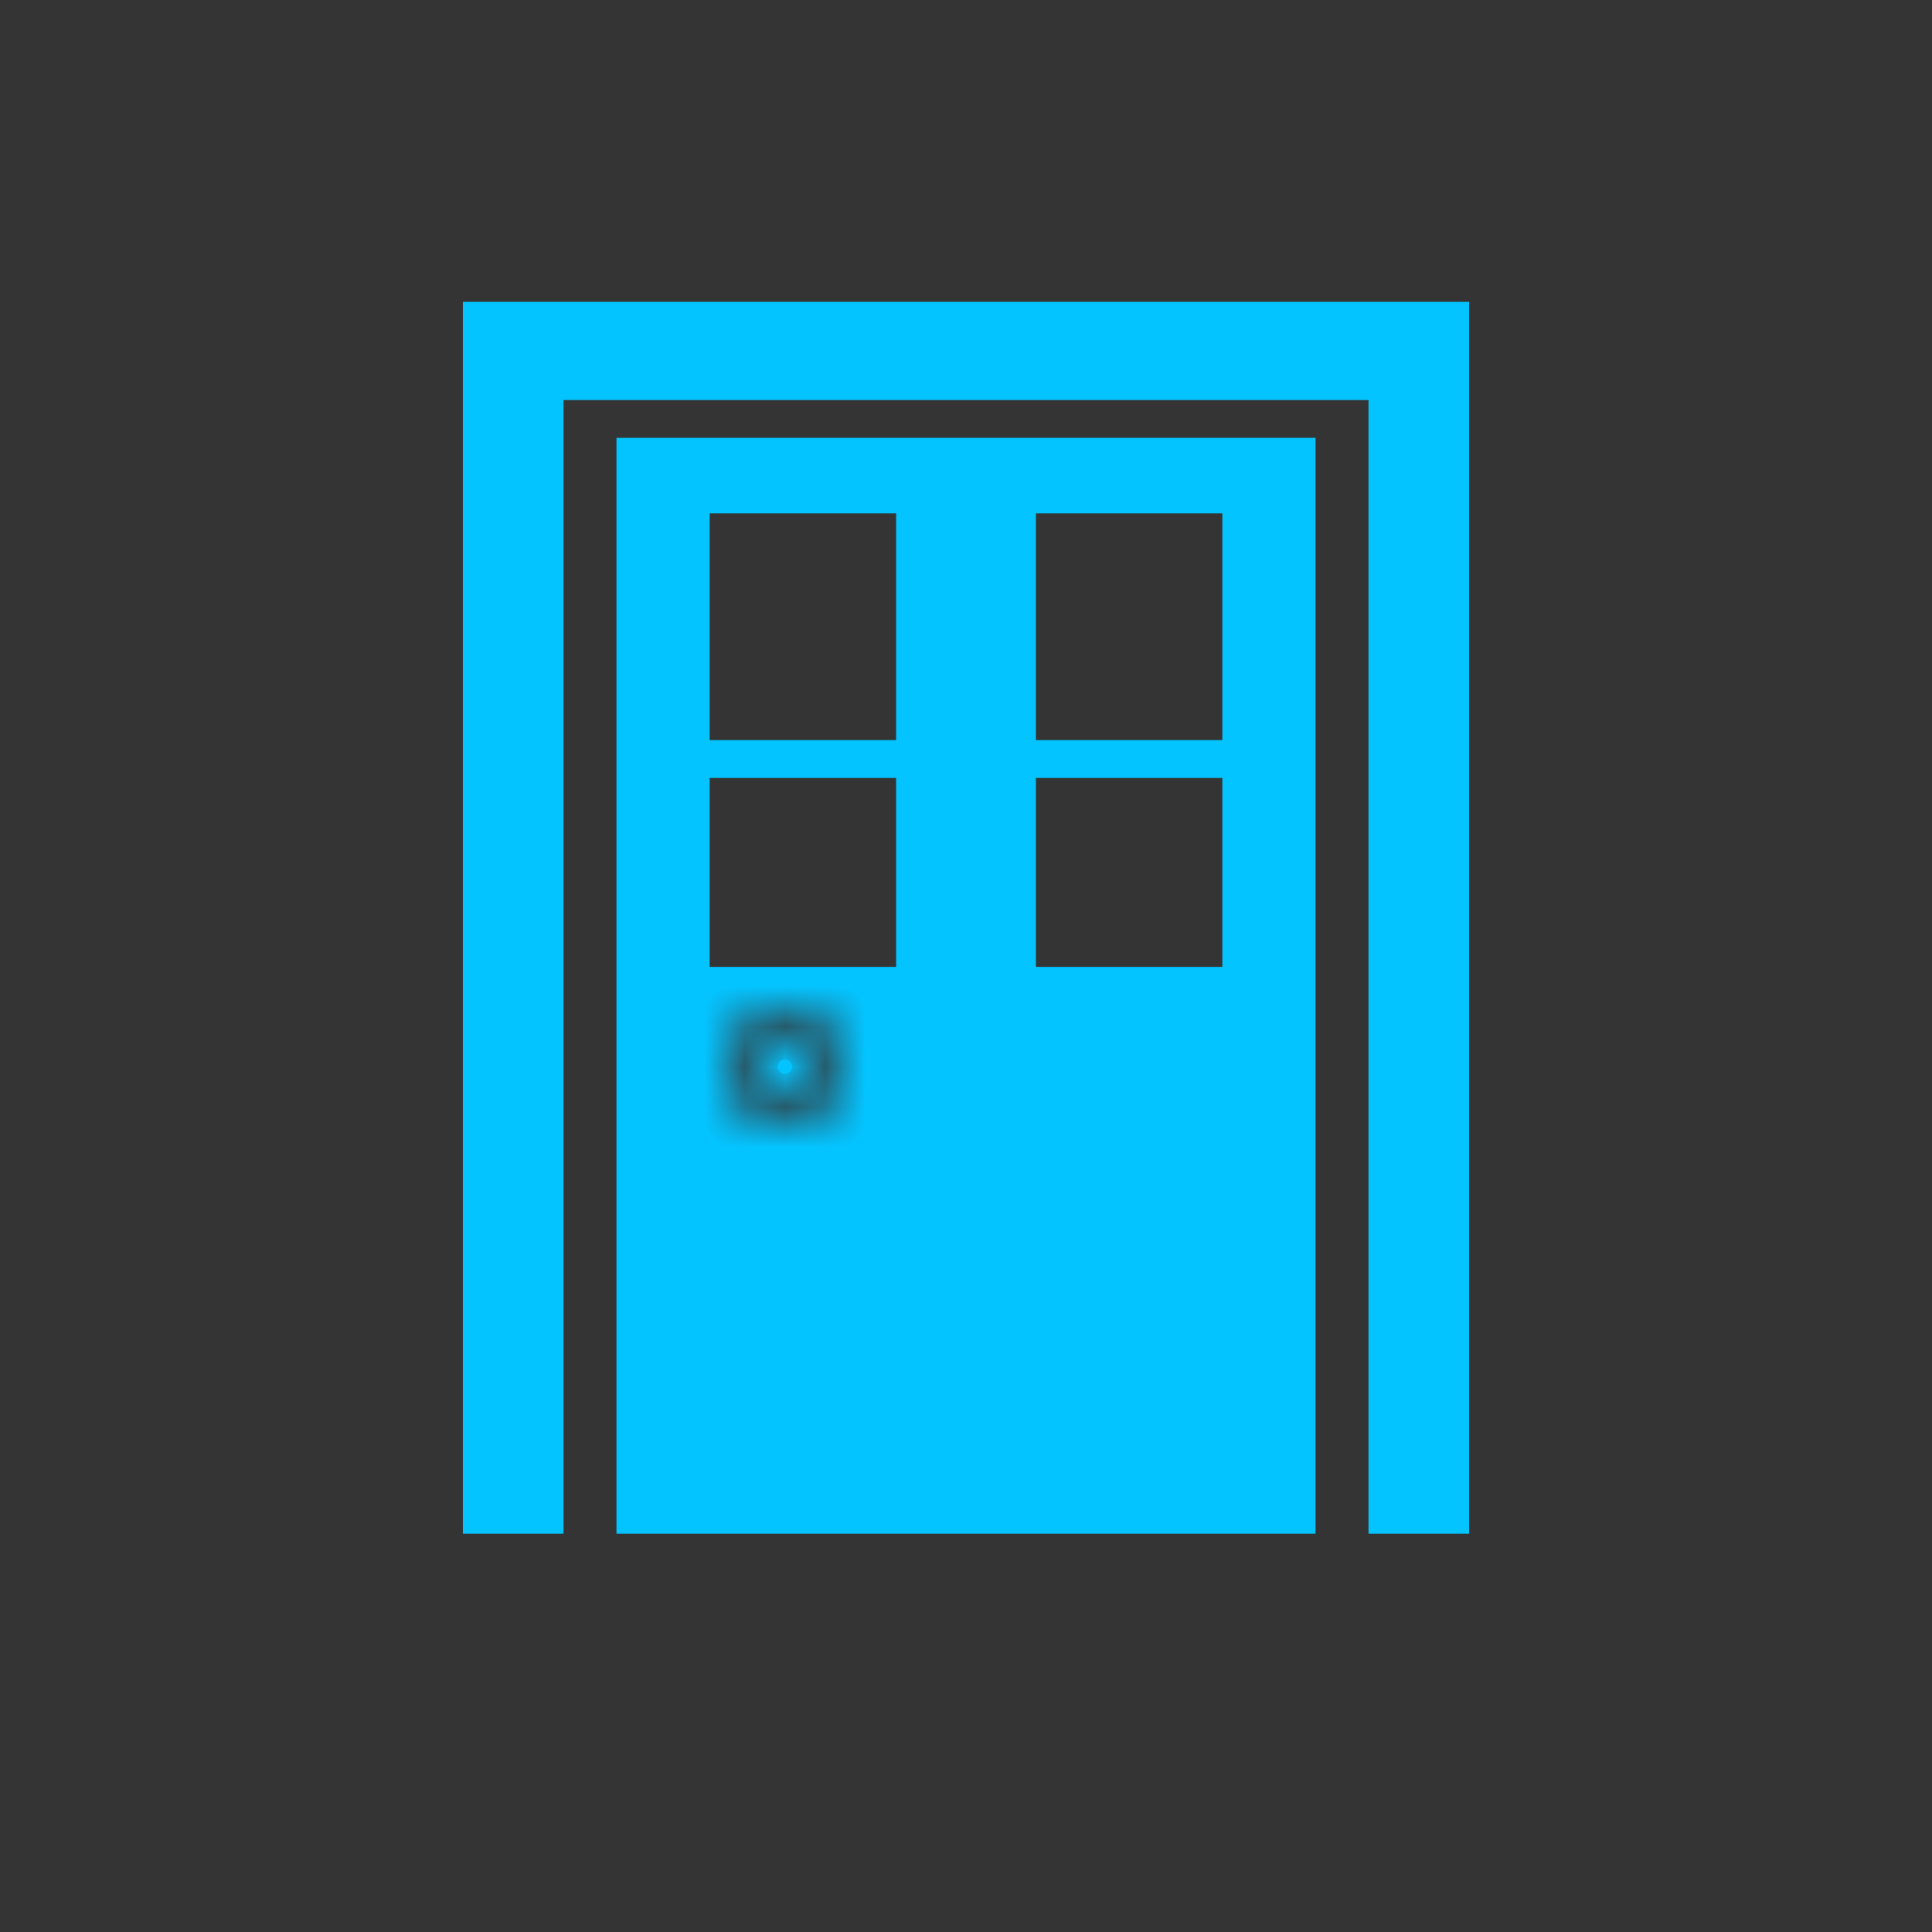 <svg width="48" height="48" viewBox="0 0 48 48" fill="none" xmlns="http://www.w3.org/2000/svg">
<rect width="48" height="48" fill="#343434"/>
<rect x="15.316" y="10.878" width="17.368" height="27.227" fill="#04C4FF"/>
<path d="M14 7.5H11.5V38.105H14V9.939H34V38.105H36.5V7.5H34H14Z" fill="#04C4FF"/>
<rect x="18.132" y="13.255" width="3.632" height="4.633" fill="#343434" stroke="#343434"/>
<rect x="26.237" y="13.255" width="3.632" height="4.633" fill="#343434" stroke="#343434"/>
<rect x="18.132" y="19.828" width="3.632" height="3.694" fill="#343434" stroke="#343434"/>
<rect x="26.237" y="19.828" width="3.632" height="3.694" fill="#343434" stroke="#343434"/>
<mask id="path-8-inside-1" fill="white">
<path d="M21 26.5C21 27.328 20.328 28 19.5 28C18.672 28 18 27.328 18 26.5C18 25.672 18.672 25 19.5 25C20.328 25 21 25.672 21 26.5ZM18.676 26.5C18.676 26.955 19.045 27.324 19.5 27.324C19.955 27.324 20.324 26.955 20.324 26.5C20.324 26.045 19.955 25.676 19.5 25.676C19.045 25.676 18.676 26.045 18.676 26.5Z"/>
</mask>
<path d="M21 26.5C21 27.328 20.328 28 19.5 28C18.672 28 18 27.328 18 26.5C18 25.672 18.672 25 19.5 25C20.328 25 21 25.672 21 26.5ZM18.676 26.5C18.676 26.955 19.045 27.324 19.5 27.324C19.955 27.324 20.324 26.955 20.324 26.5C20.324 26.045 19.955 25.676 19.5 25.676C19.045 25.676 18.676 26.045 18.676 26.5Z" fill="#04C4FF" stroke="#343434" stroke-width="2" mask="url(#path-8-inside-1)"/>
</svg>
